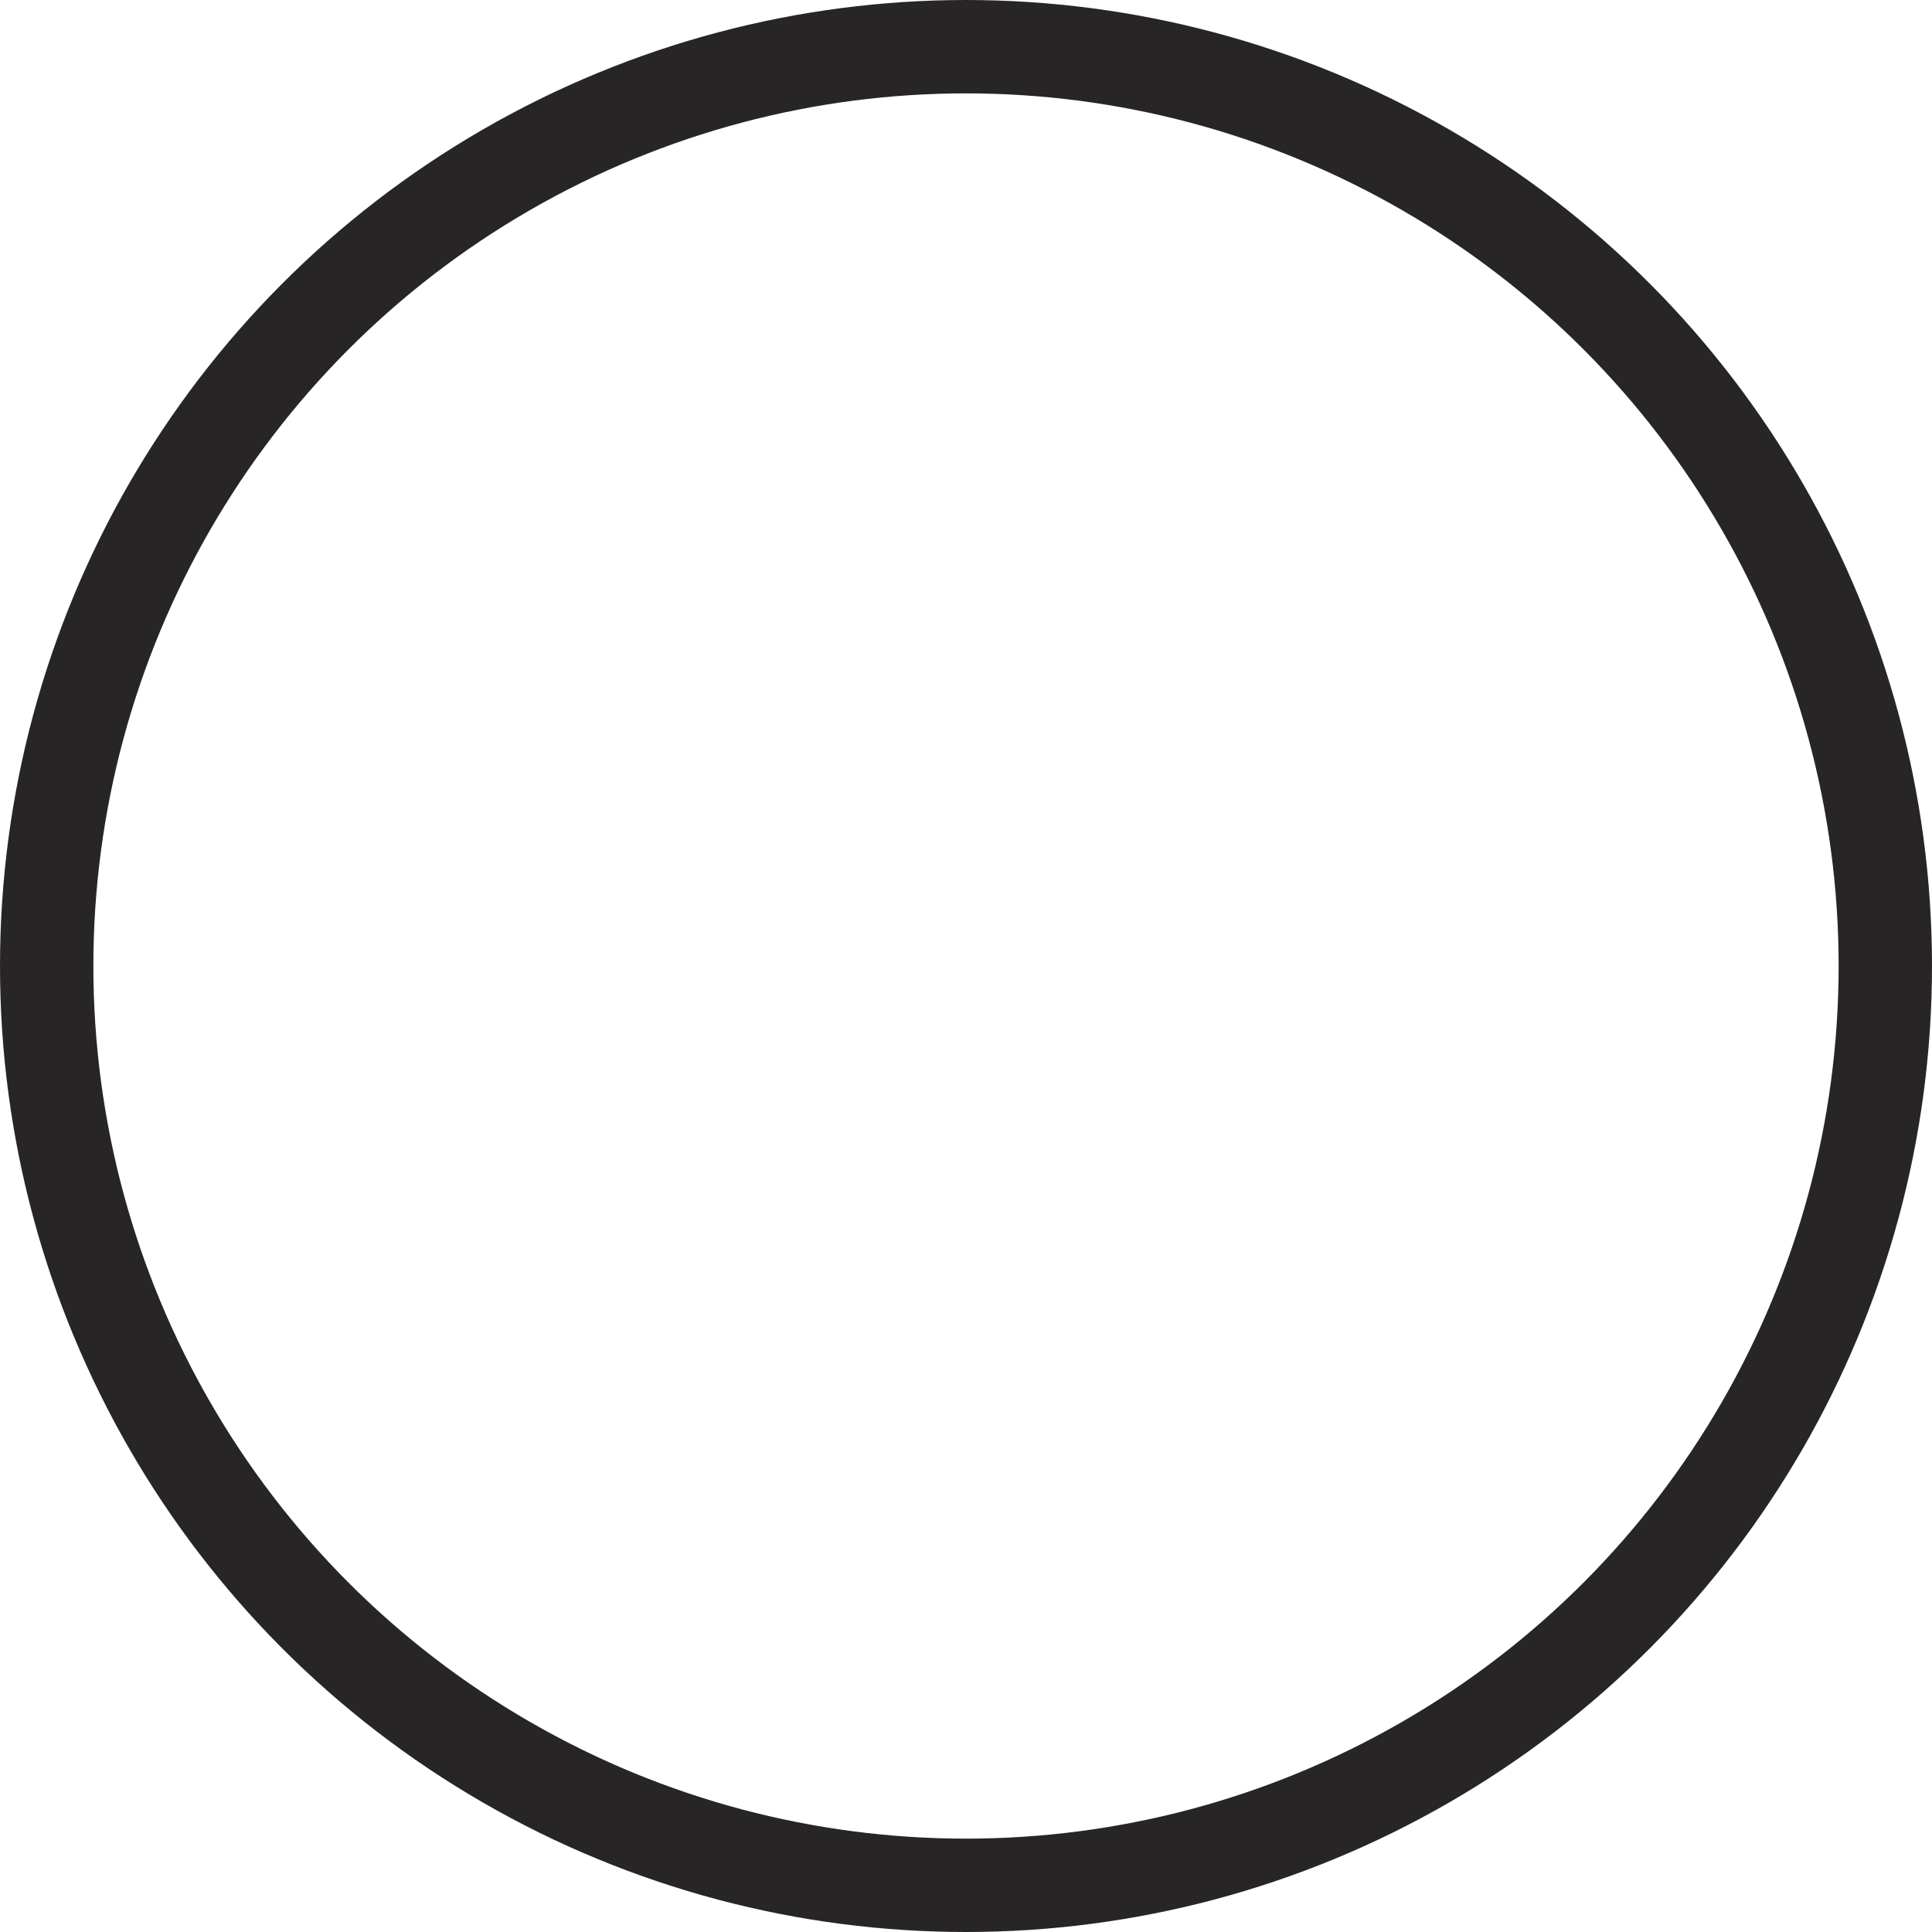 <svg xmlns="http://www.w3.org/2000/svg" viewBox="0 0 331.08 331.08"><defs><style>.cls-1{fill:none;stroke:#272525;stroke-miterlimit:10;stroke-width:16px;}</style></defs><title>Asset 4</title><g id="Layer_2" data-name="Layer 2"><g id="Layer_1-2" data-name="Layer 1"><circle class="cls-1" cx="165.54" cy="165.54" r="157.54"/></g></g></svg>